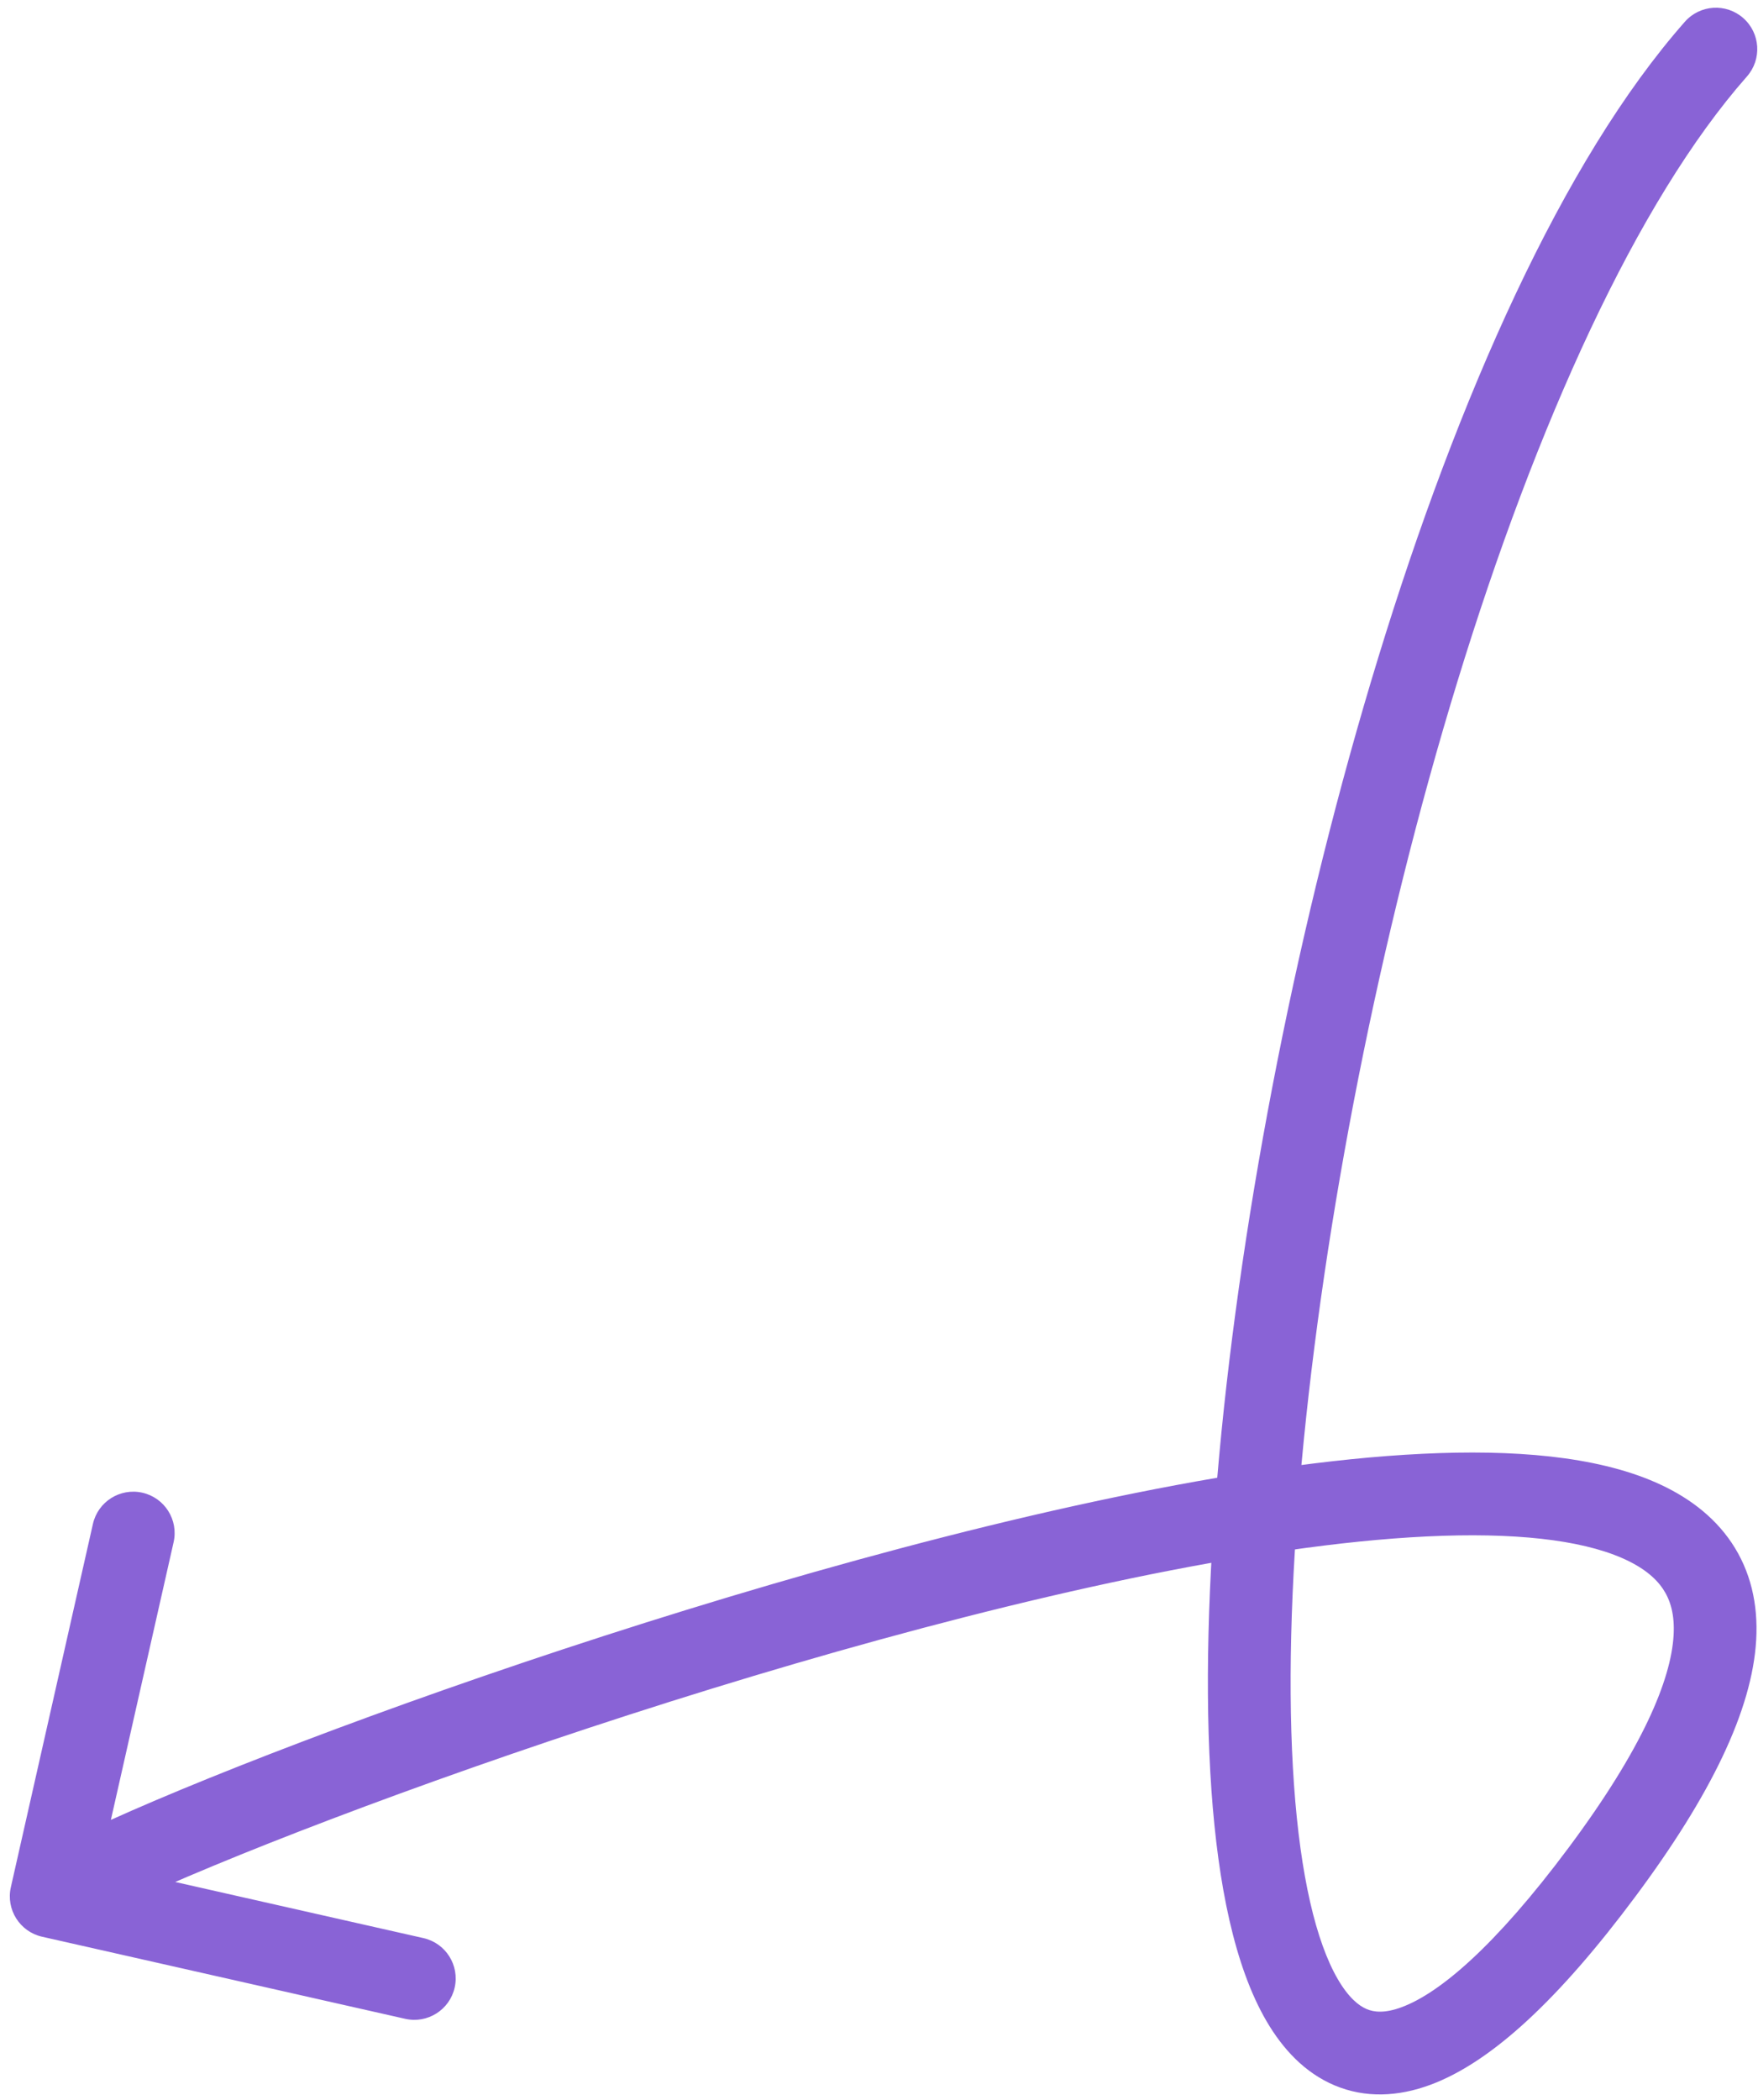 <svg width="170" height="203" viewBox="0 0 170 203" fill="none" xmlns="http://www.w3.org/2000/svg">
<path d="M4.069 187.198C1.914 186.711 0.562 184.57 1.049 182.415L8.985 147.3C9.472 145.146 11.614 143.794 13.768 144.281C15.923 144.768 17.275 146.909 16.788 149.064L9.734 180.277L40.947 187.331C43.102 187.818 44.454 189.959 43.967 192.114C43.48 194.269 41.338 195.621 39.183 195.134L4.069 187.198ZM162.929 2.101C164.391 0.444 166.918 0.286 168.575 1.747C170.232 3.208 170.39 5.736 168.929 7.393L165.929 4.747L162.929 2.101ZM4.951 183.297L2.815 179.914C5.454 178.248 10.736 175.788 17.544 172.966C24.455 170.101 33.211 166.753 42.99 163.318C62.53 156.455 86.299 149.192 107.736 144.73C118.45 142.5 128.679 140.949 137.558 140.519C146.319 140.094 154.26 140.73 160.08 143.275C163.055 144.576 165.662 146.457 167.453 149.124C169.268 151.828 170.028 155.019 169.824 158.528C169.431 165.286 165.455 173.503 158.122 183.345L154.915 180.956L151.707 178.566C158.829 169.006 161.587 162.381 161.838 158.064C161.956 156.035 161.515 154.631 160.811 153.583C160.082 152.497 158.851 151.469 156.875 150.605C152.791 148.819 146.37 148.101 137.945 148.509C129.638 148.912 119.856 150.379 109.366 152.562C88.395 156.927 64.987 164.071 45.641 170.866C35.977 174.261 27.361 177.556 20.607 180.356C13.749 183.199 9.07 185.426 7.086 186.679L4.951 183.297ZM154.915 180.956L158.122 183.345C150.835 193.126 144.295 199.291 138.336 201.505C135.193 202.673 132.01 202.813 129.052 201.565C126.171 200.35 124.037 198.042 122.465 195.345C119.389 190.071 117.79 182.159 117.146 173.026C116.493 163.752 116.795 152.683 117.898 140.7C120.105 116.731 125.552 88.752 133.289 63.523C140.983 38.429 151.104 15.509 162.929 2.101L165.929 4.747L168.929 7.393C158.278 19.469 148.557 41.019 140.937 65.868C133.359 90.582 128.02 118.021 125.864 141.433C124.786 153.142 124.513 163.754 125.127 172.464C125.75 181.316 127.261 187.69 129.375 191.315C130.398 193.069 131.379 193.864 132.161 194.194C132.868 194.492 133.899 194.62 135.549 194.006C139.176 192.659 144.538 188.187 151.707 178.566L154.915 180.956Z" fill="#8963D6"/>
</svg>
